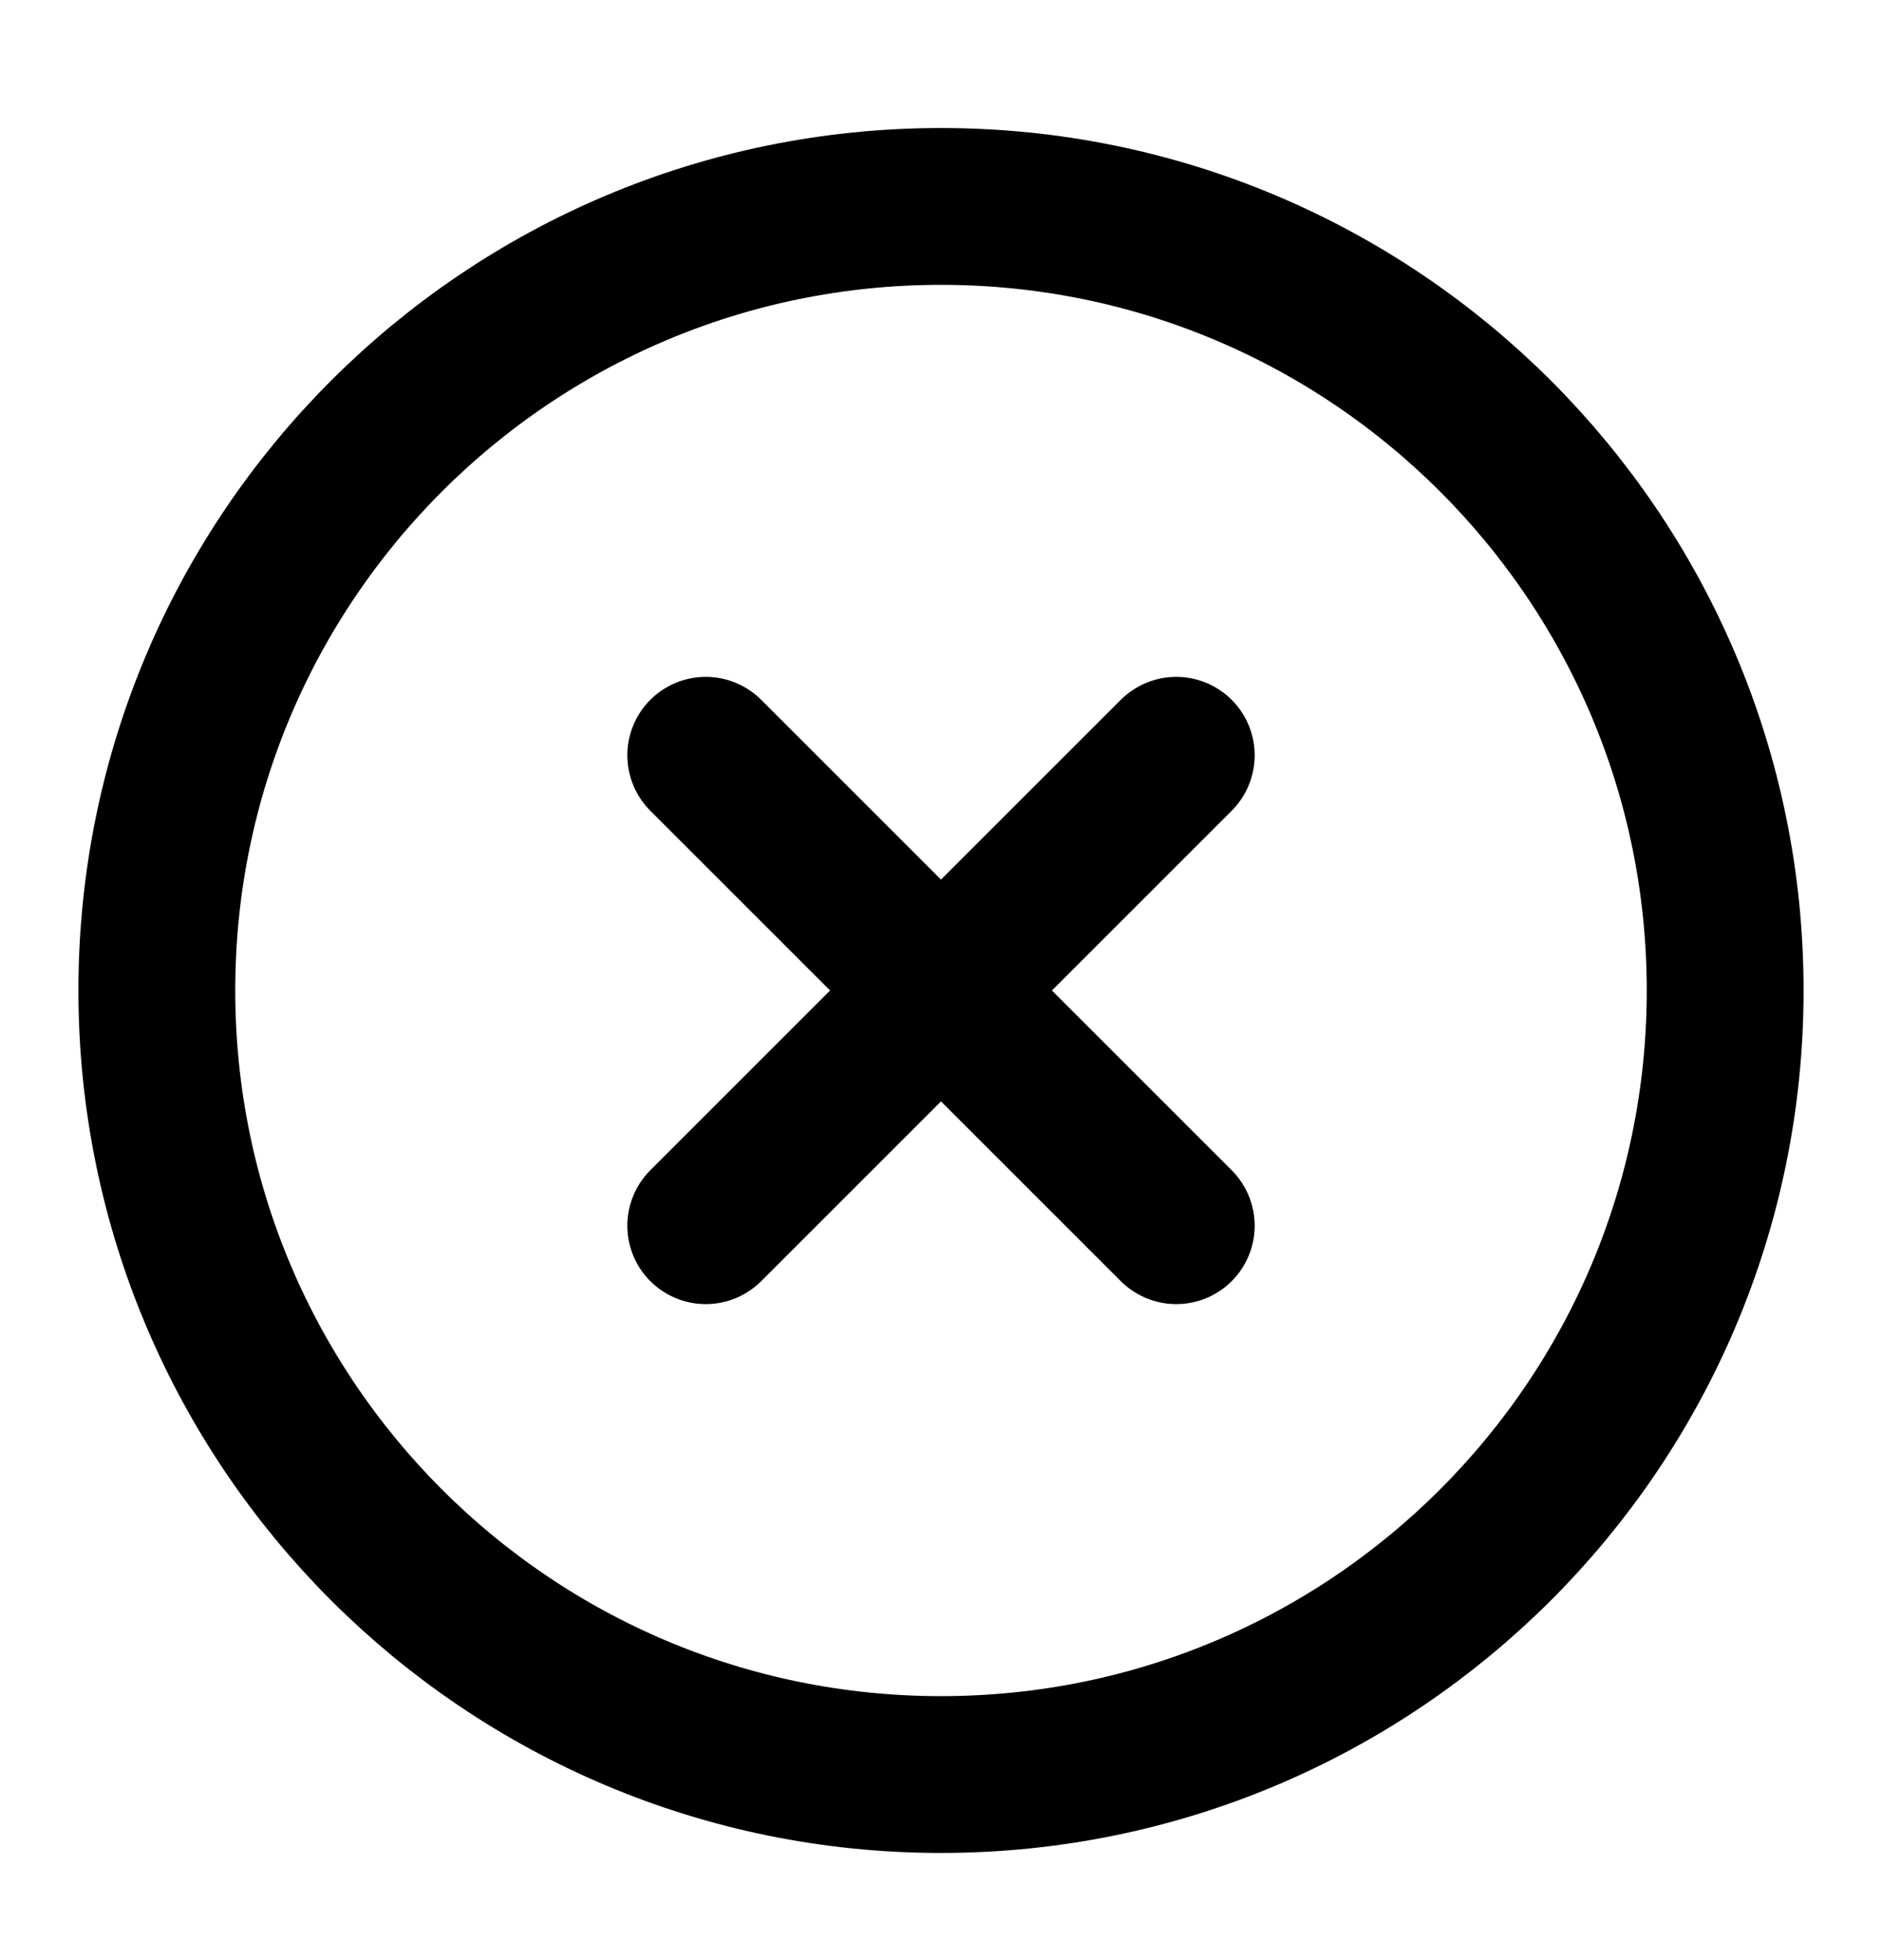 <svg width="24" height="25" viewBox="0 0 24 25" fill="none" xmlns="http://www.w3.org/2000/svg">
<path d="M12 22.633C17.523 22.633 22 18.156 22 12.633C22 7.11 17.523 2.633 12 2.633C6.477 2.633 2 7.11 2 12.633C2 18.156 6.477 22.633 12 22.633Z" stroke="black" stroke-width="2" stroke-linecap="round" stroke-linejoin="round"/>
<path d="M15 9.633L9 15.633" stroke="black" stroke-width="2" stroke-linecap="round" stroke-linejoin="round"/>
<path d="M9 9.633L15 15.633" stroke="black" stroke-width="2" stroke-linecap="round" stroke-linejoin="round"/>
</svg>
